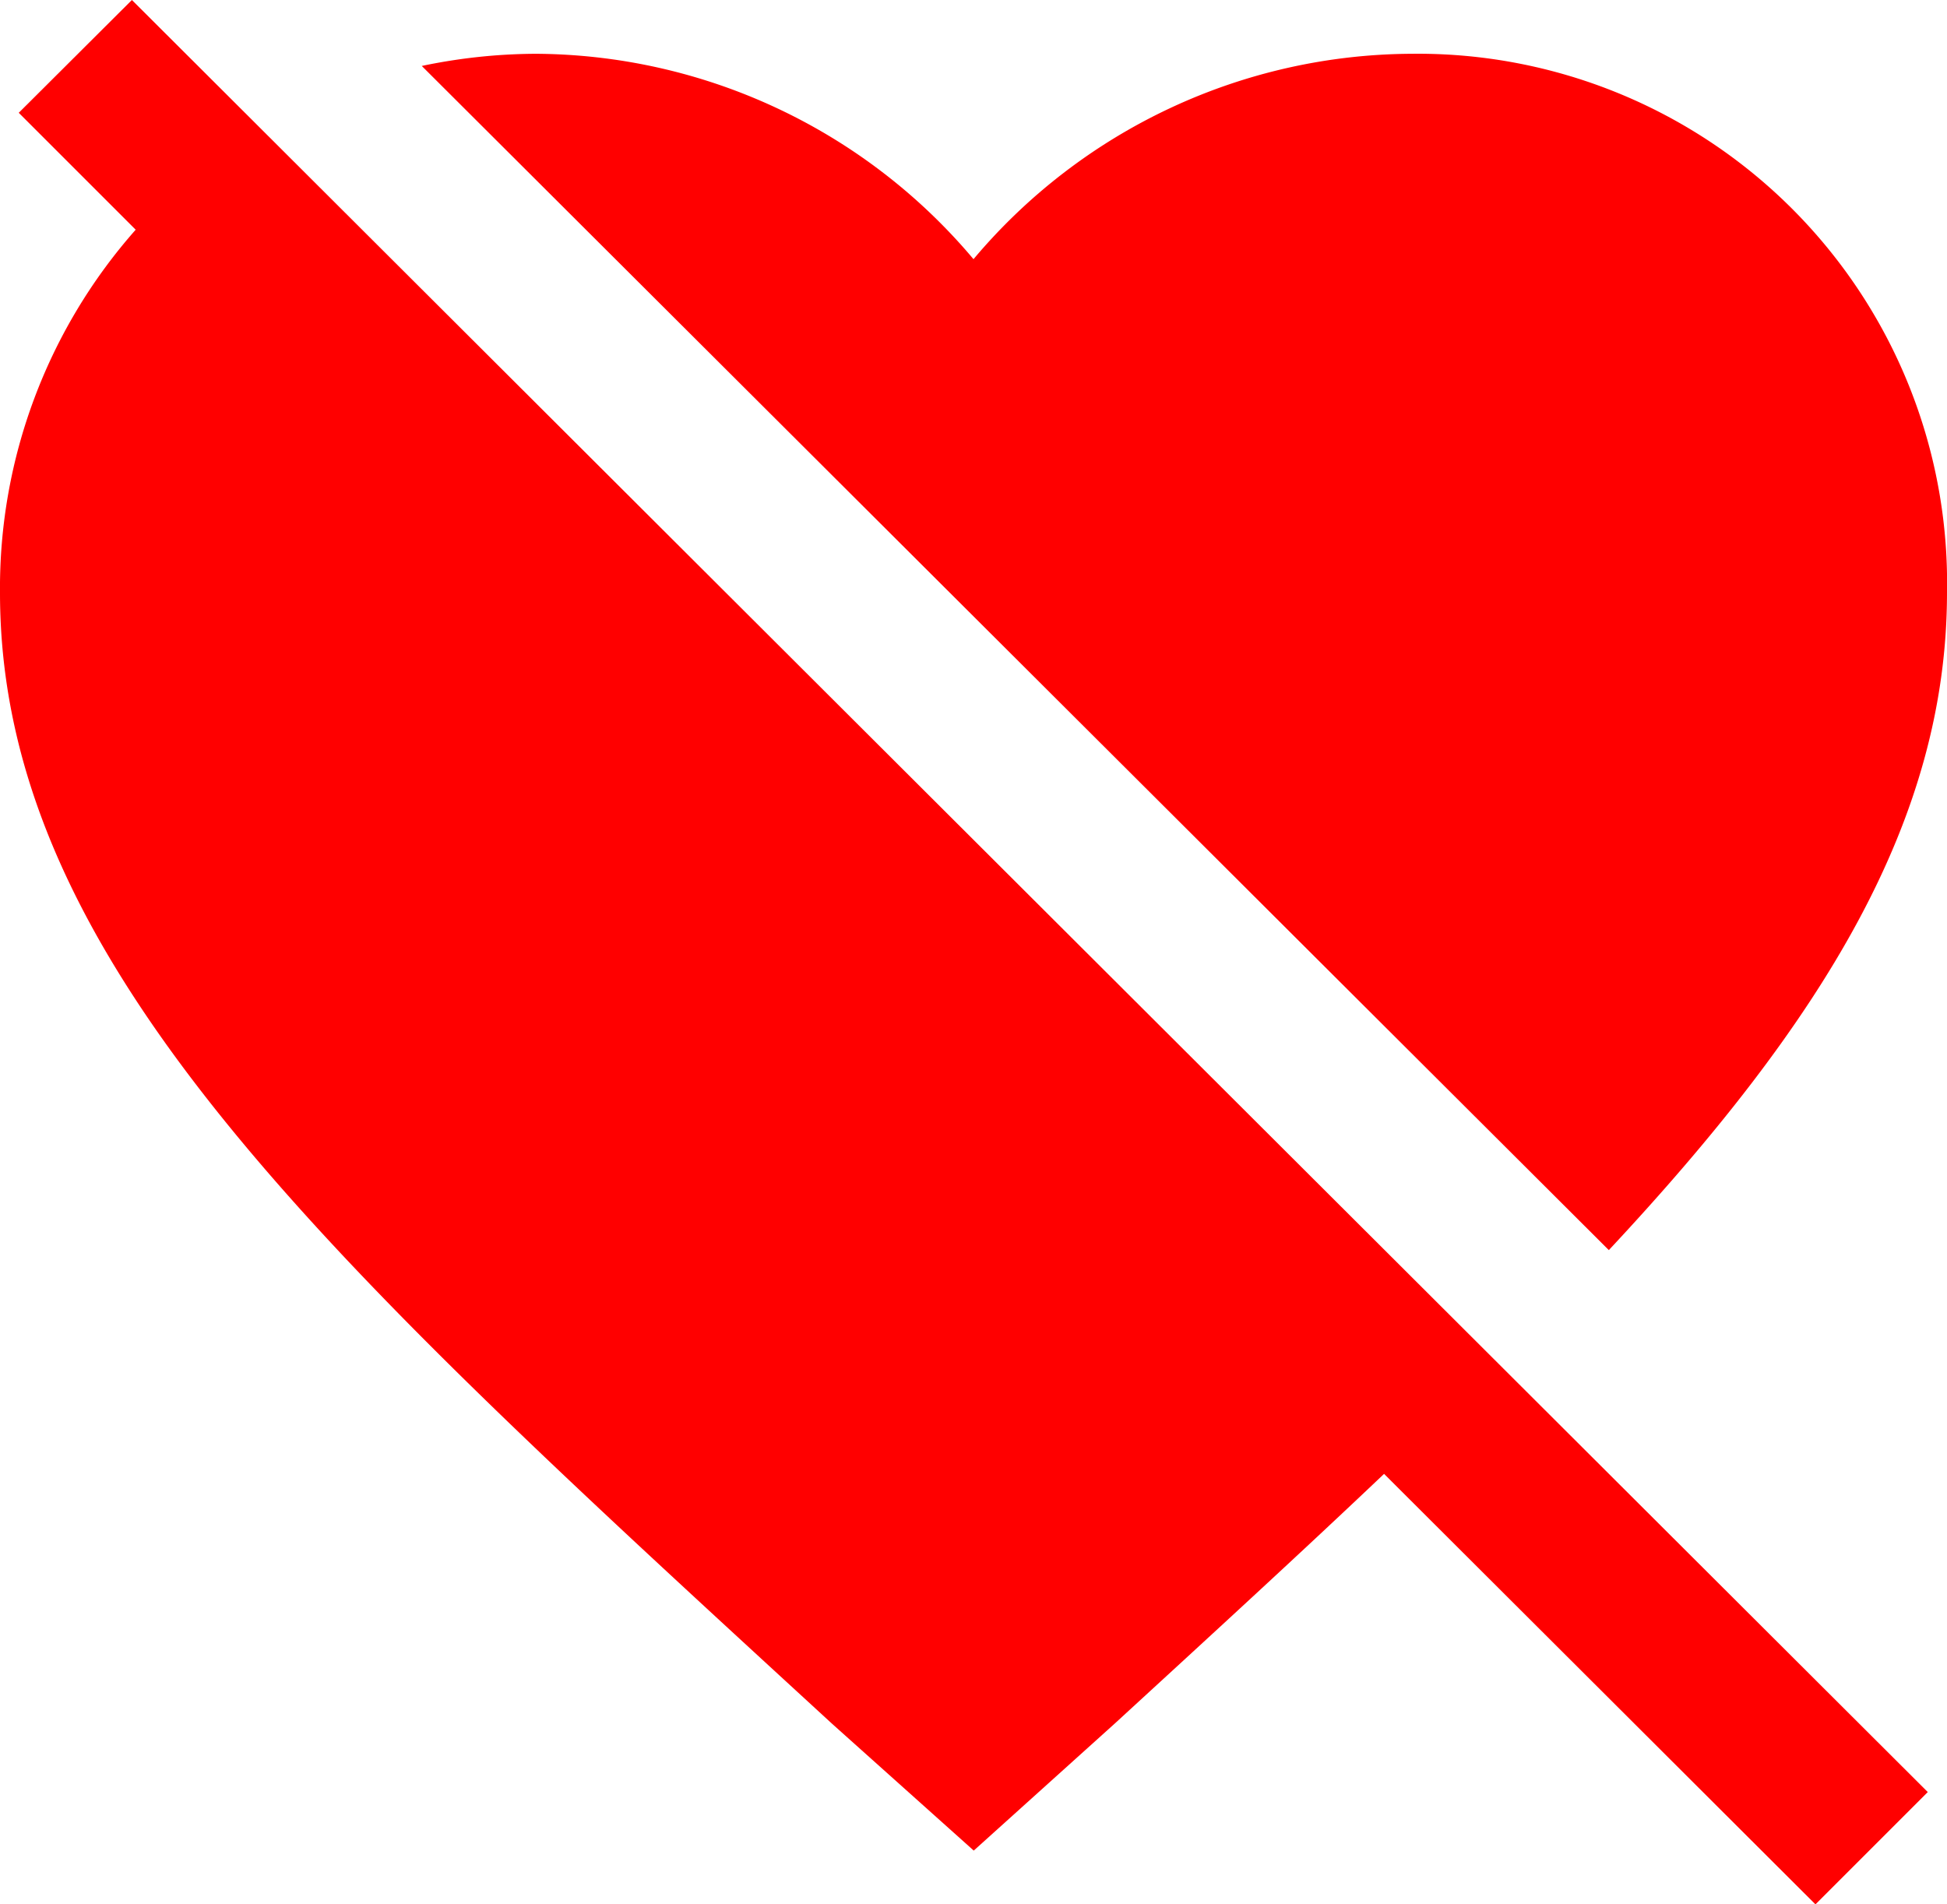 <svg id="Dislike_heart" data-name="Dislike heart" xmlns="http://www.w3.org/2000/svg" width="16" height="15.65" viewBox="0 0 16 15.65">
  <g id="Icon_ionic-md-heart-dislike" data-name="Icon ionic-md-heart-dislike">
    <path id="Path_61" data-name="Path 61" d="M3.522,4.618l.961.961A4.445,4.445,0,0,0,3.368,8.563c0,3.057,2.719,5.51,6.837,9.294L11.37,18.9l1.161-1.046c.792-.727,1.534-1.407,2.211-2.05l3.545,3.538.923-.923L4.452,3.691Z" transform="translate(-3.368 -3.691)" fill="red"/>
    <path id="Path_62" data-name="Path 62" d="M22.242,8.926a4.349,4.349,0,0,0-4.4-4.426,4.731,4.731,0,0,0-3.6,1.688,4.731,4.731,0,0,0-3.6-1.688,4.638,4.638,0,0,0-.934.1l9.755,9.732C21.215,12.456,22.242,10.806,22.242,8.926Z" transform="translate(-6.242 -4.058)" fill="red"/>
  </g>
</svg>
